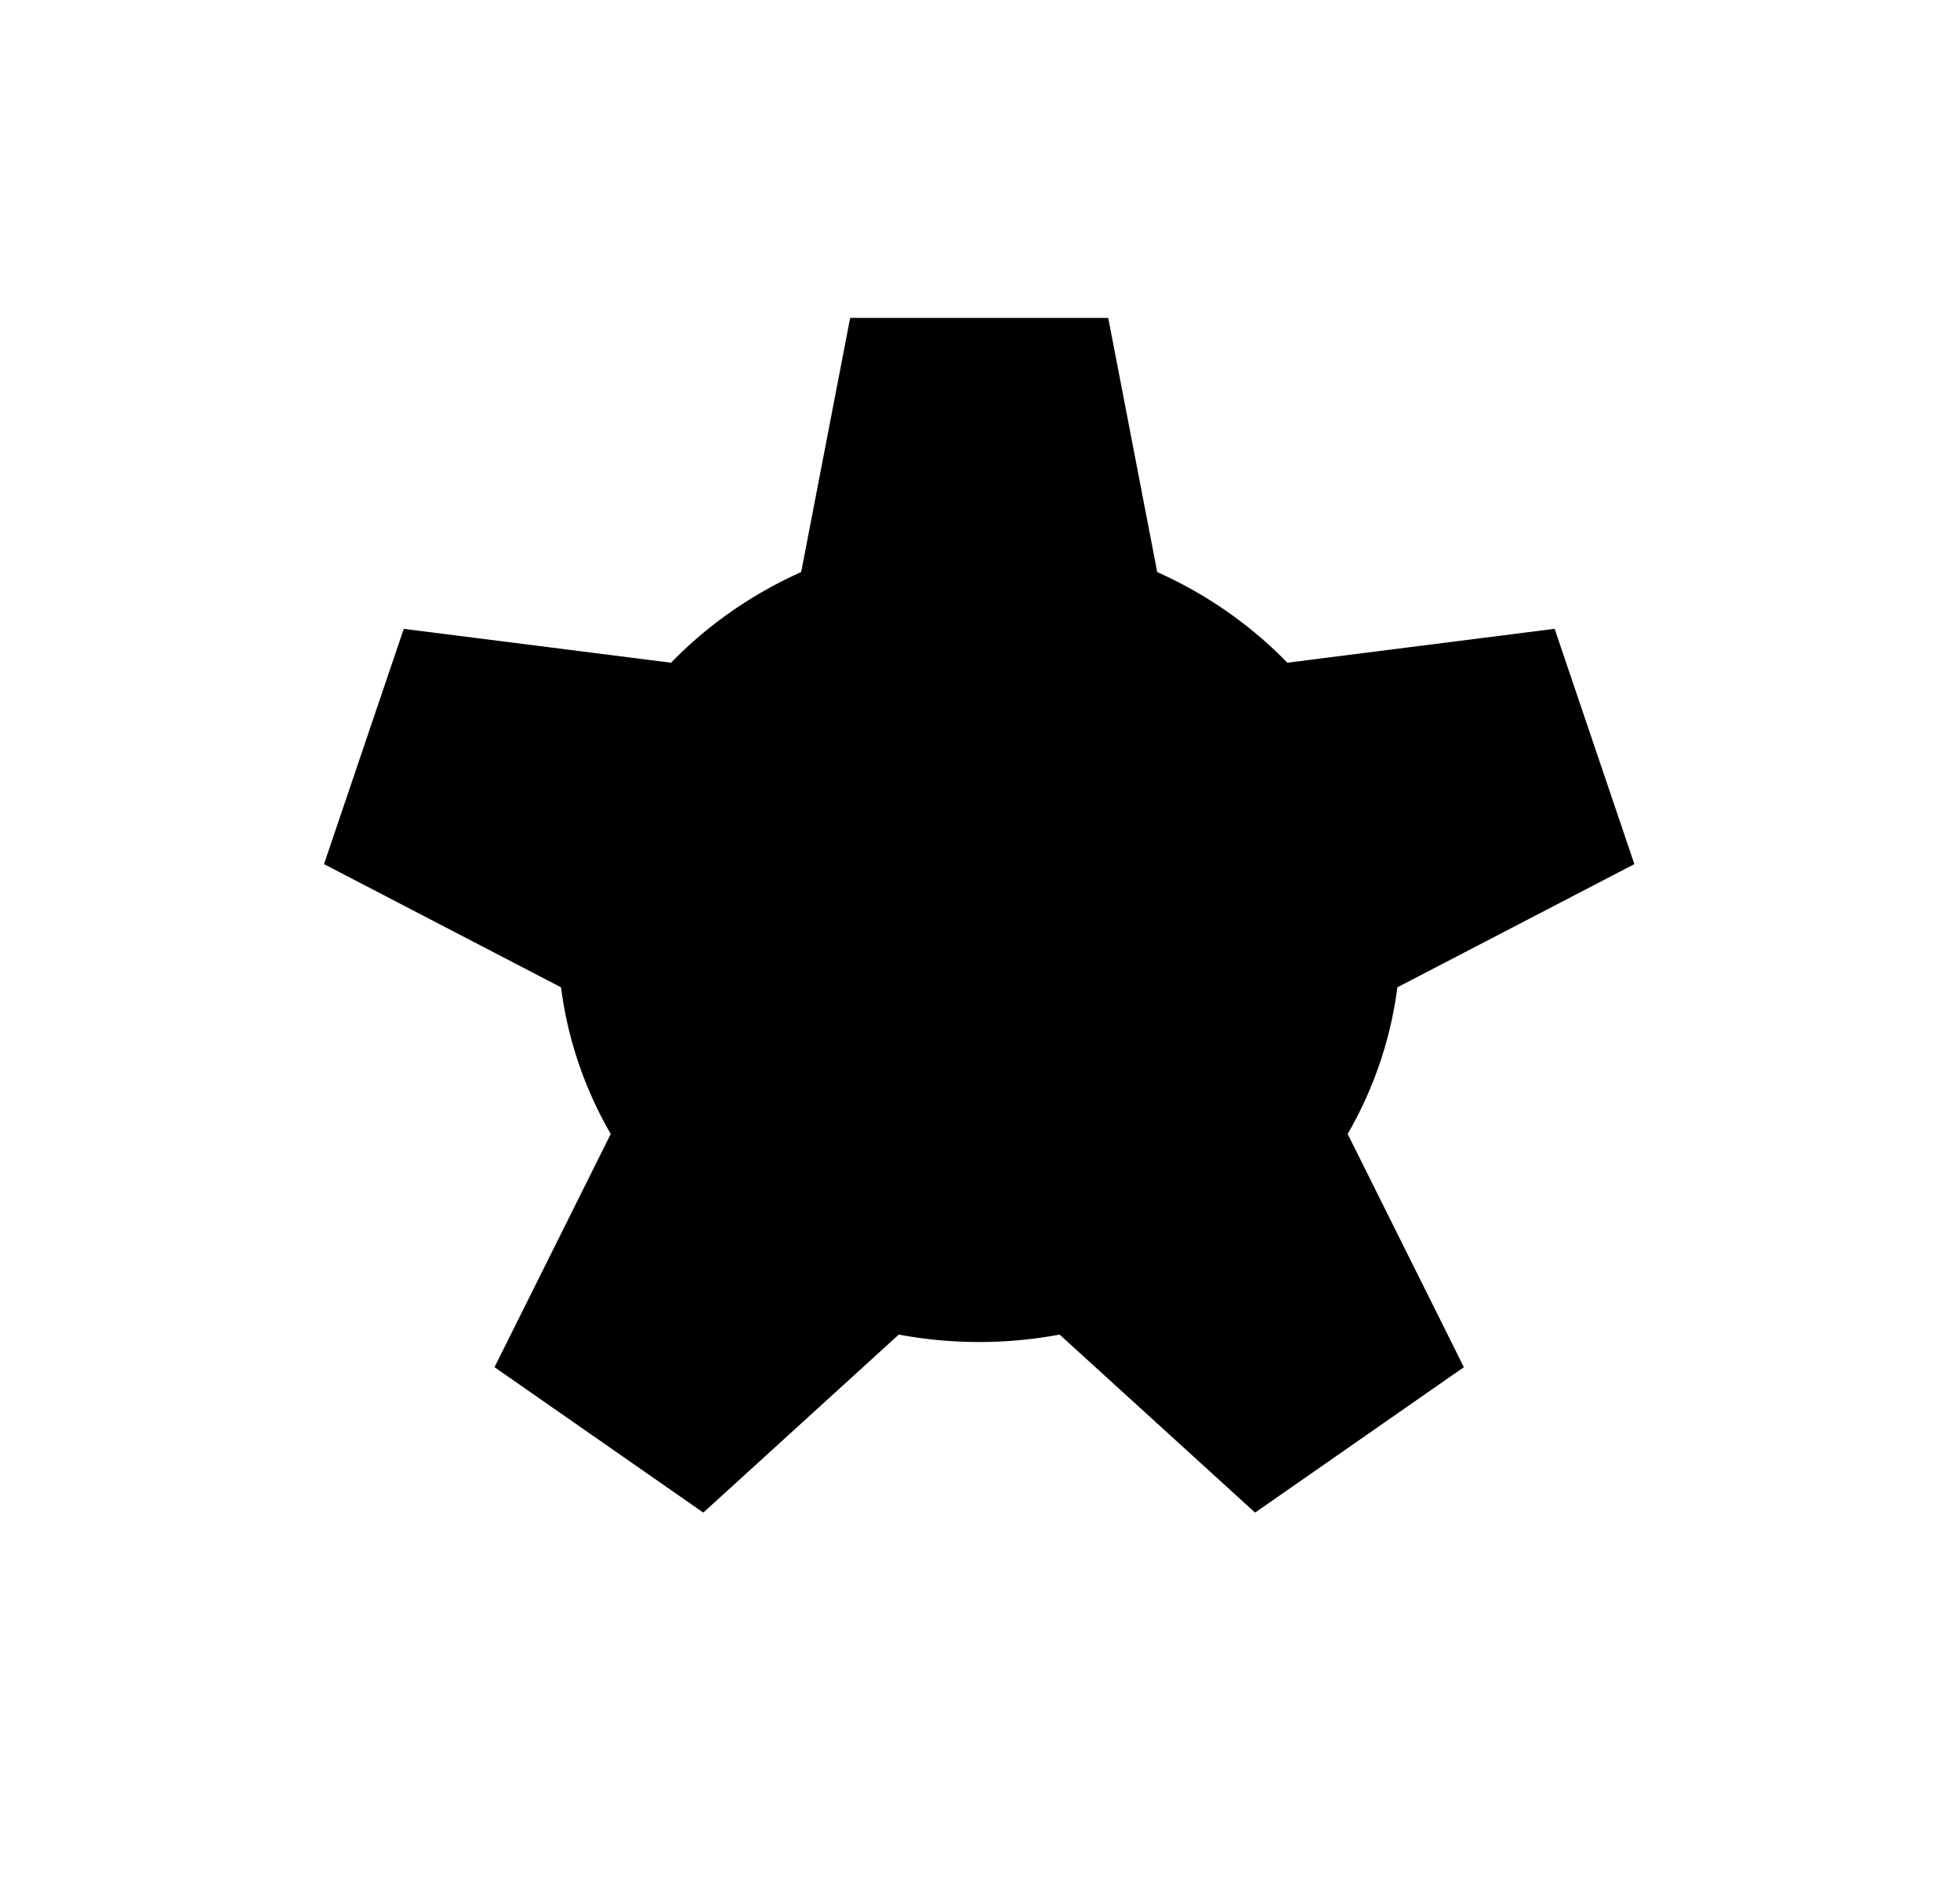<?xml version="1.0" encoding="utf-8"?>
<svg viewBox="0 0 298.563 287.233" width="298.563" height="287.233" xmlns="http://www.w3.org/2000/svg" xmlns:bx="https://boxy-svg.com">
  <path style="stroke: rgb(0, 0, 0);" transform="matrix(0.673, 0, 0, 0.645, -30.569, -18.023)" d="M 238.264 103.504 L 295.845 103.504 L 306.904 163.358 A 94.859 94.859 0 0 1 336.611 184.941 L 396.953 176.963 L 414.746 231.726 L 361.239 260.739 A 94.859 94.859 0 0 1 349.892 295.662 L 376.127 350.585 L 329.543 384.43 L 285.415 342.507 A 94.859 94.859 0 0 1 248.695 342.507 L 204.567 384.43 L 157.983 350.585 L 184.218 295.662 A 94.859 94.859 0 0 1 172.87 260.739 L 119.363 231.726 L 137.157 176.963 L 197.499 184.941 A 94.859 94.859 0 0 1 227.206 163.358 Z M 267.055 249.441 A 0 0 0 0 0 267.055 249.441 A 0 0 0 0 0 267.055 249.441" bx:shape="cog 267.055 249.441 0 94.859 145.938 0.38 5 1@4e1642bd"/>
</svg>